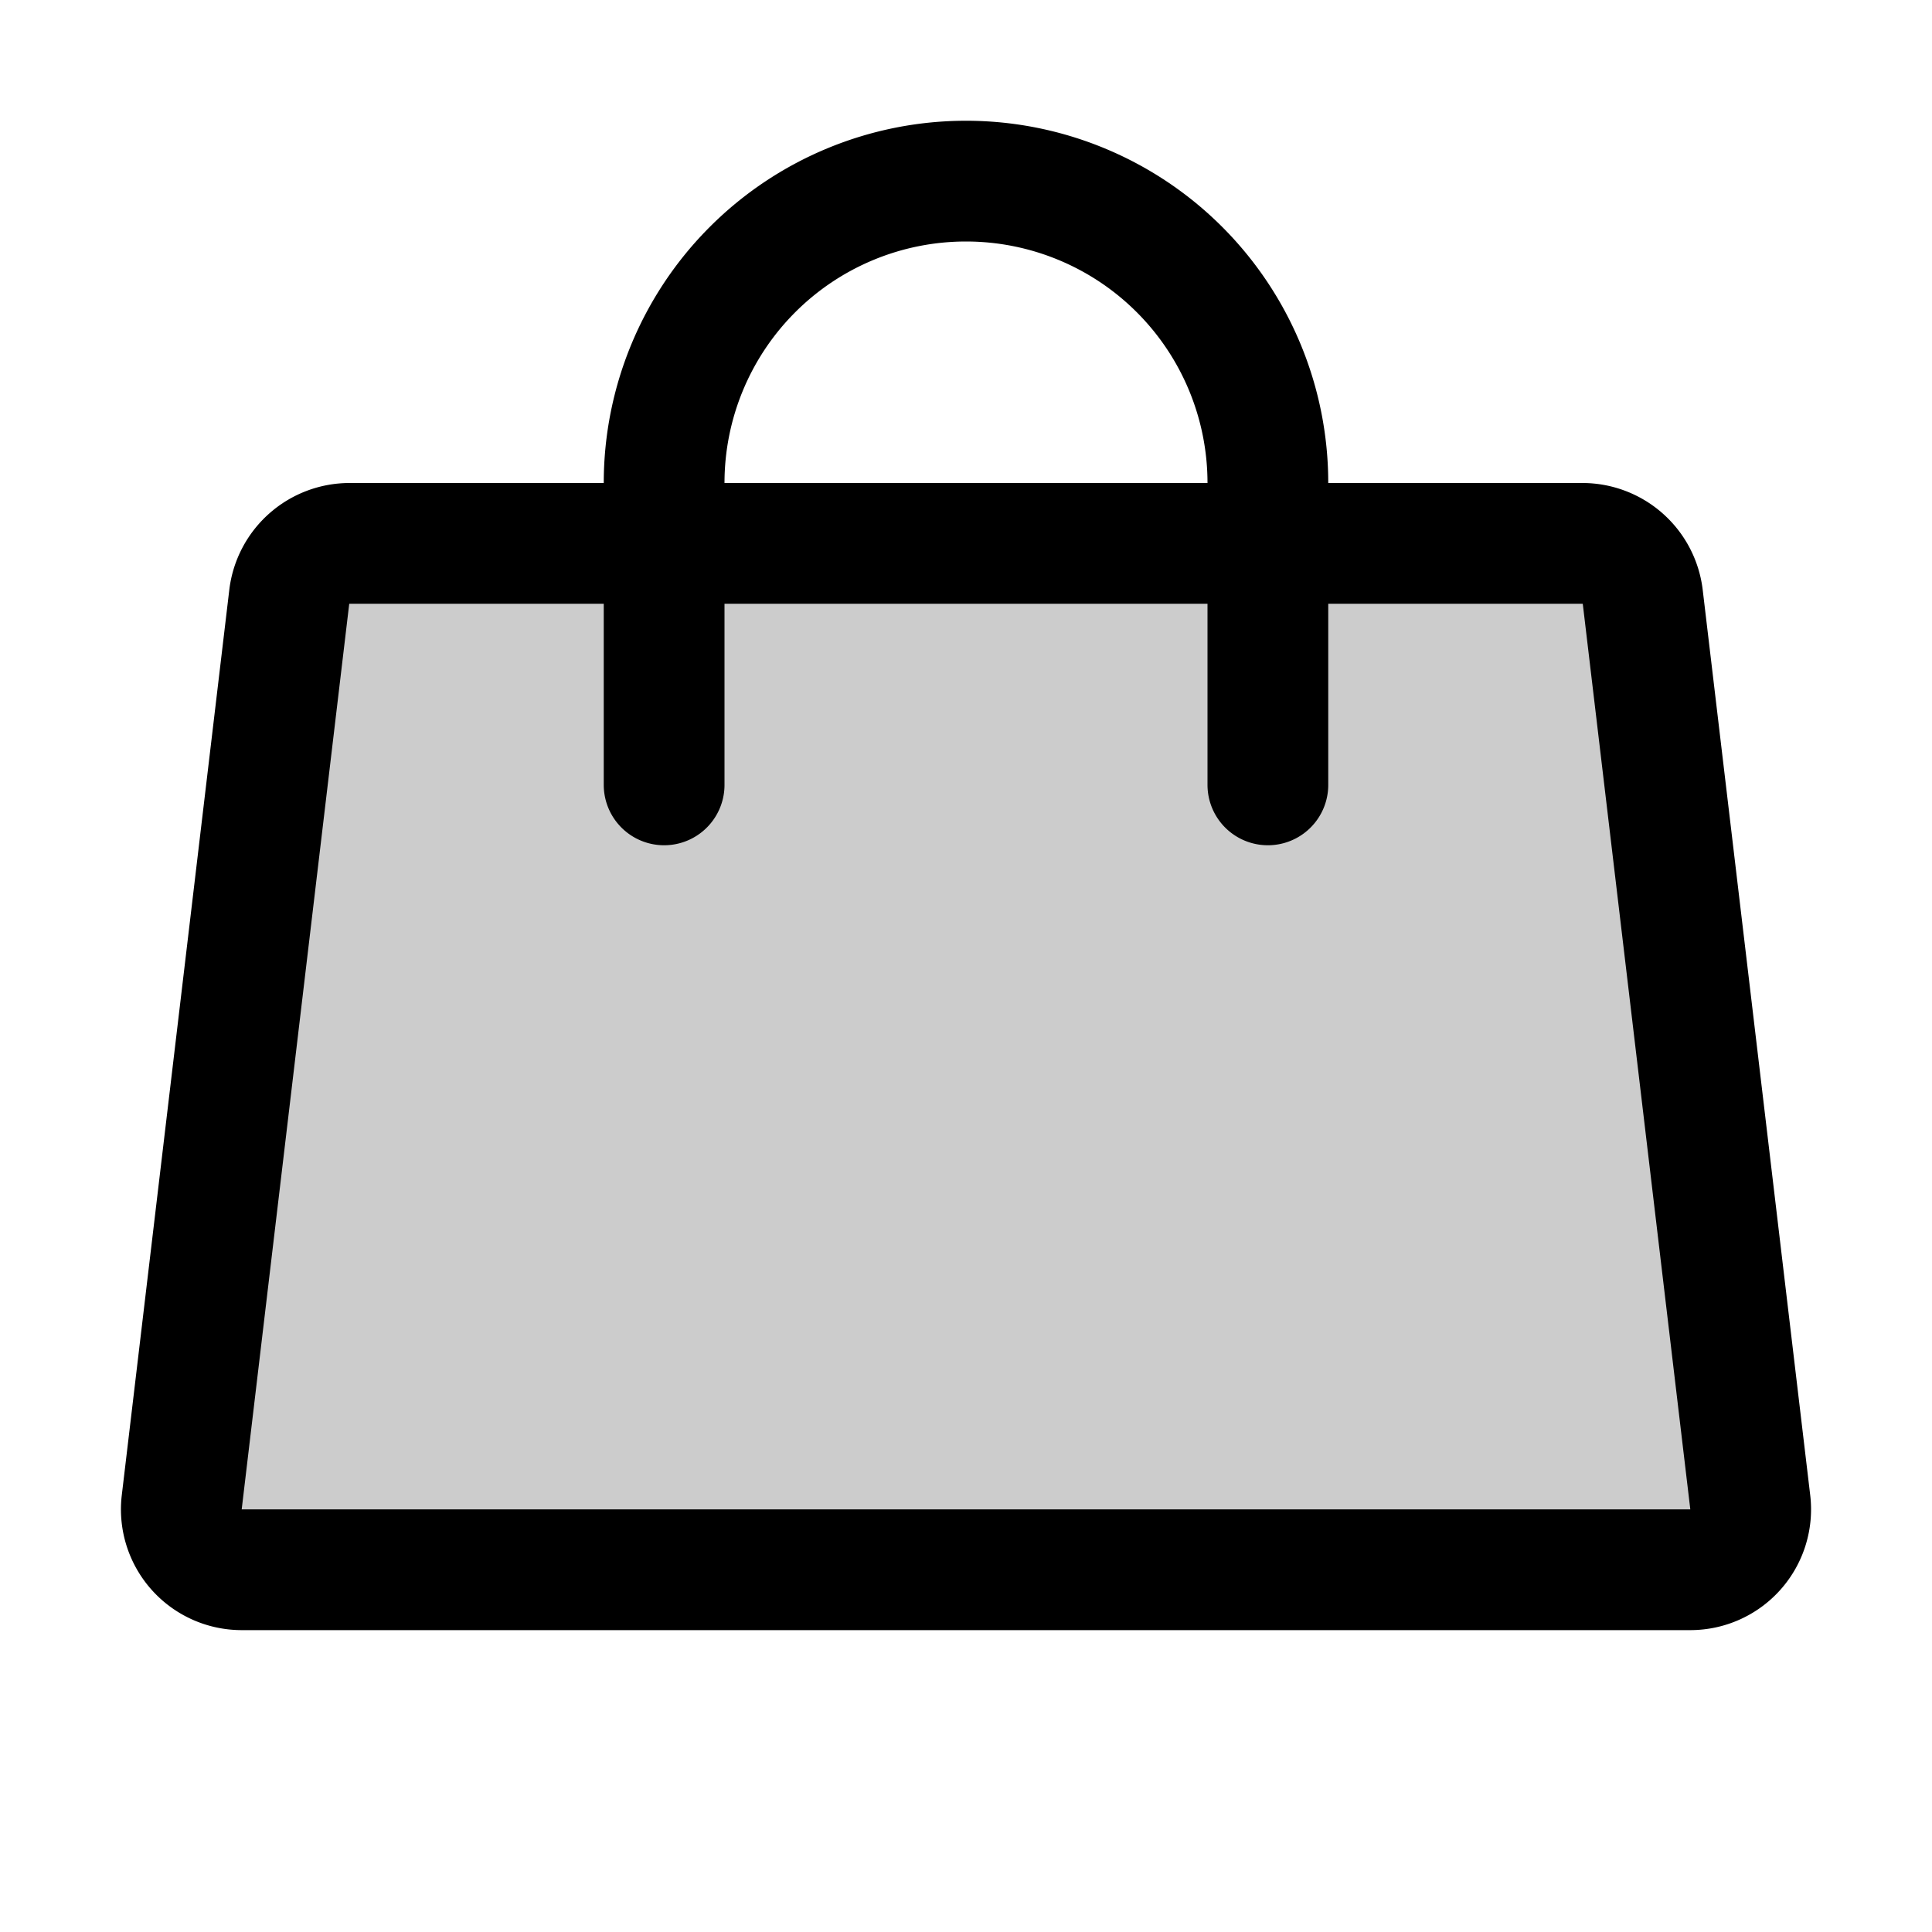 <svg xmlns="http://www.w3.org/2000/svg" viewBox="0 0 256 256"><path fill="none" d="M0 0h256v256H0z"/><path d="M209.67 72H46.33a8.06 8.06 0 0 0-8 7.07l-14.25 120a8 8 0 0 0 8 8.93h191.84a8 8 0 0 0 8-8.93l-14.25-120a8.06 8.06 0 0 0-8-7.07Z" opacity=".2"/><path fill="none" stroke="currentColor" stroke-linecap="round" stroke-linejoin="round" stroke-width="16" d="M209.67 72H46.33a8.06 8.06 0 0 0-8 7.07l-14.25 120a8 8 0 0 0 8 8.93h191.84a8 8 0 0 0 8-8.93l-14.25-120a8.06 8.06 0 0 0-8-7.07Z"/><path fill="none" stroke="currentColor" stroke-linecap="round" stroke-linejoin="round" stroke-width="16" d="M88 104V64a40 40 0 0 1 80 0v40"/></svg>